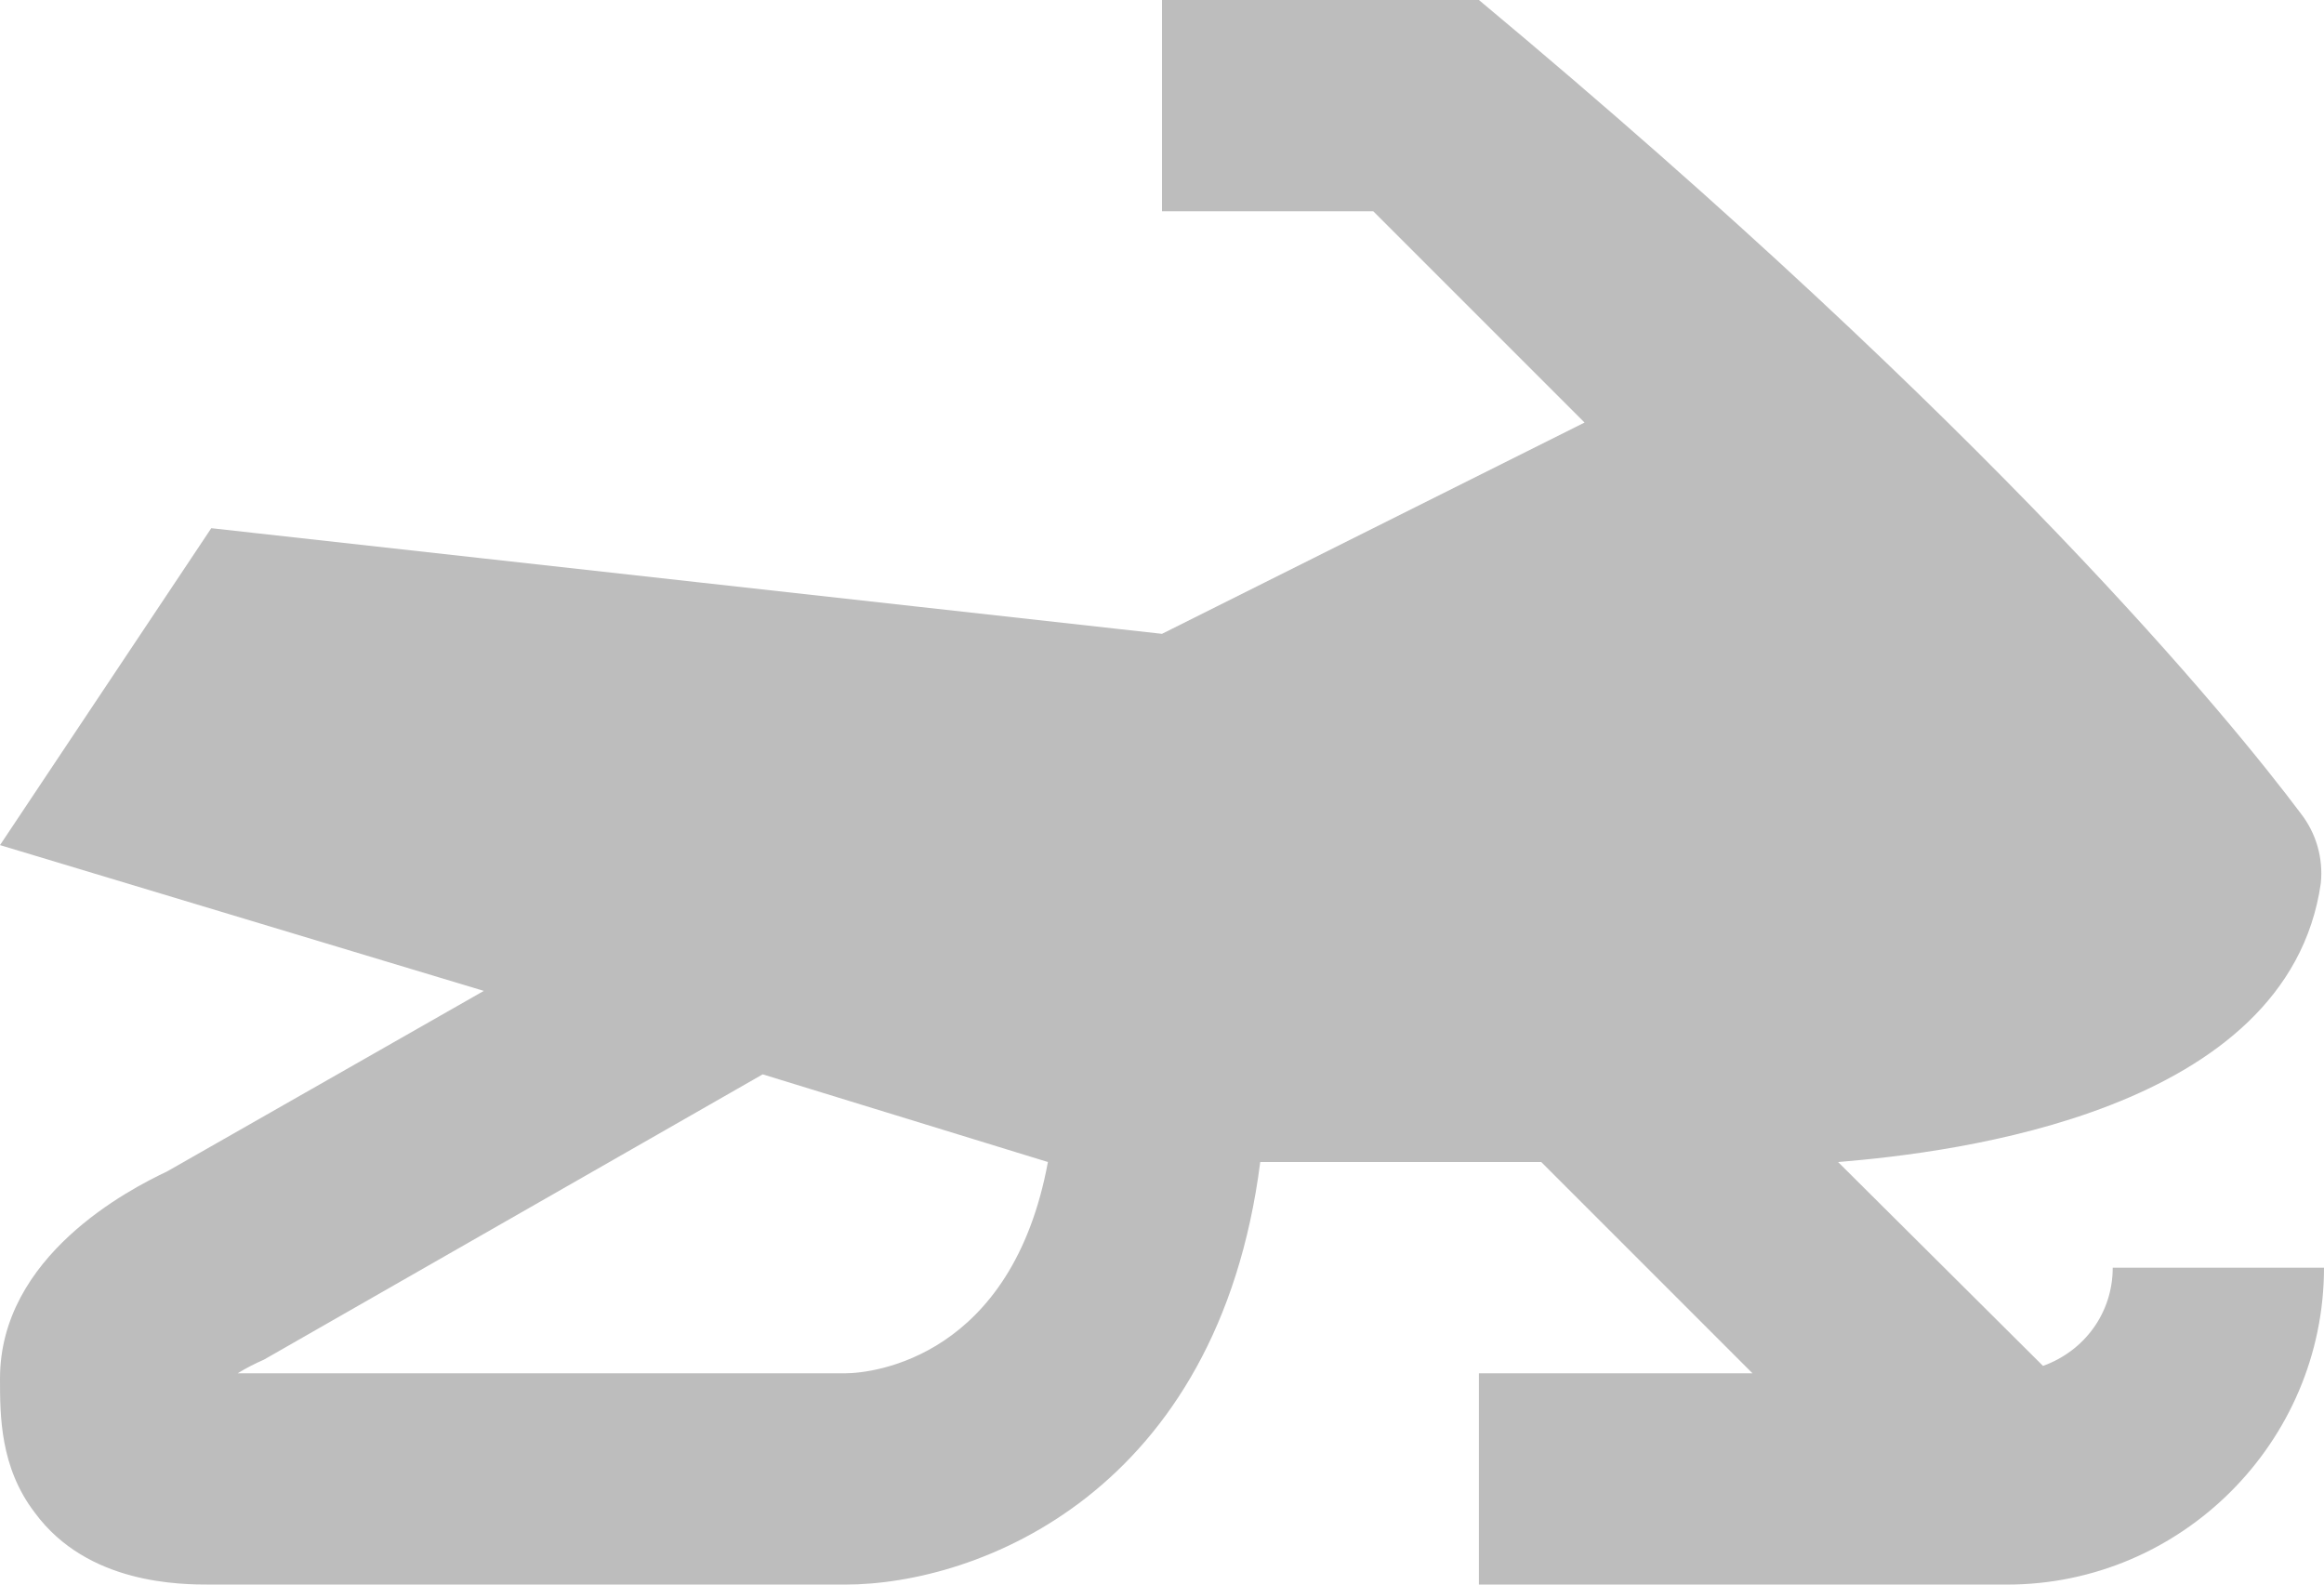 <svg width="22" height="15" viewBox="0 0 22 15" fill="none" xmlns="http://www.w3.org/2000/svg">
<path d="M19.34 12.93L17.4 11C18.5 10.91 21.66 10.53 21.97 8.36C21.994 8.124 21.926 7.887 21.78 7.7C21.12 6.82 18.88 4.07 14 0H11V2H13L15 4L11 6L2 5L0 8L4.58 9.38L1.58 11.09C1.22 11.26 0 11.89 0 13.05C0 13.4 2.98023e-08 13.89 0.33 14.32C0.83 15 1.71 15 2 15H8C9.26 15 11.53 14.13 11.93 11H14.59L16.59 13H14V15H19C20.65 15 22 13.65 22 12H20C20 12.43 19.73 12.79 19.34 12.93ZM8 13H2.25C2.33 12.95 2.41 12.91 2.5 12.87L7.22 10.17L9.92 11C9.58 12.84 8.28 13 8 13Z" fill="#BDBDBD"/>
</svg>
